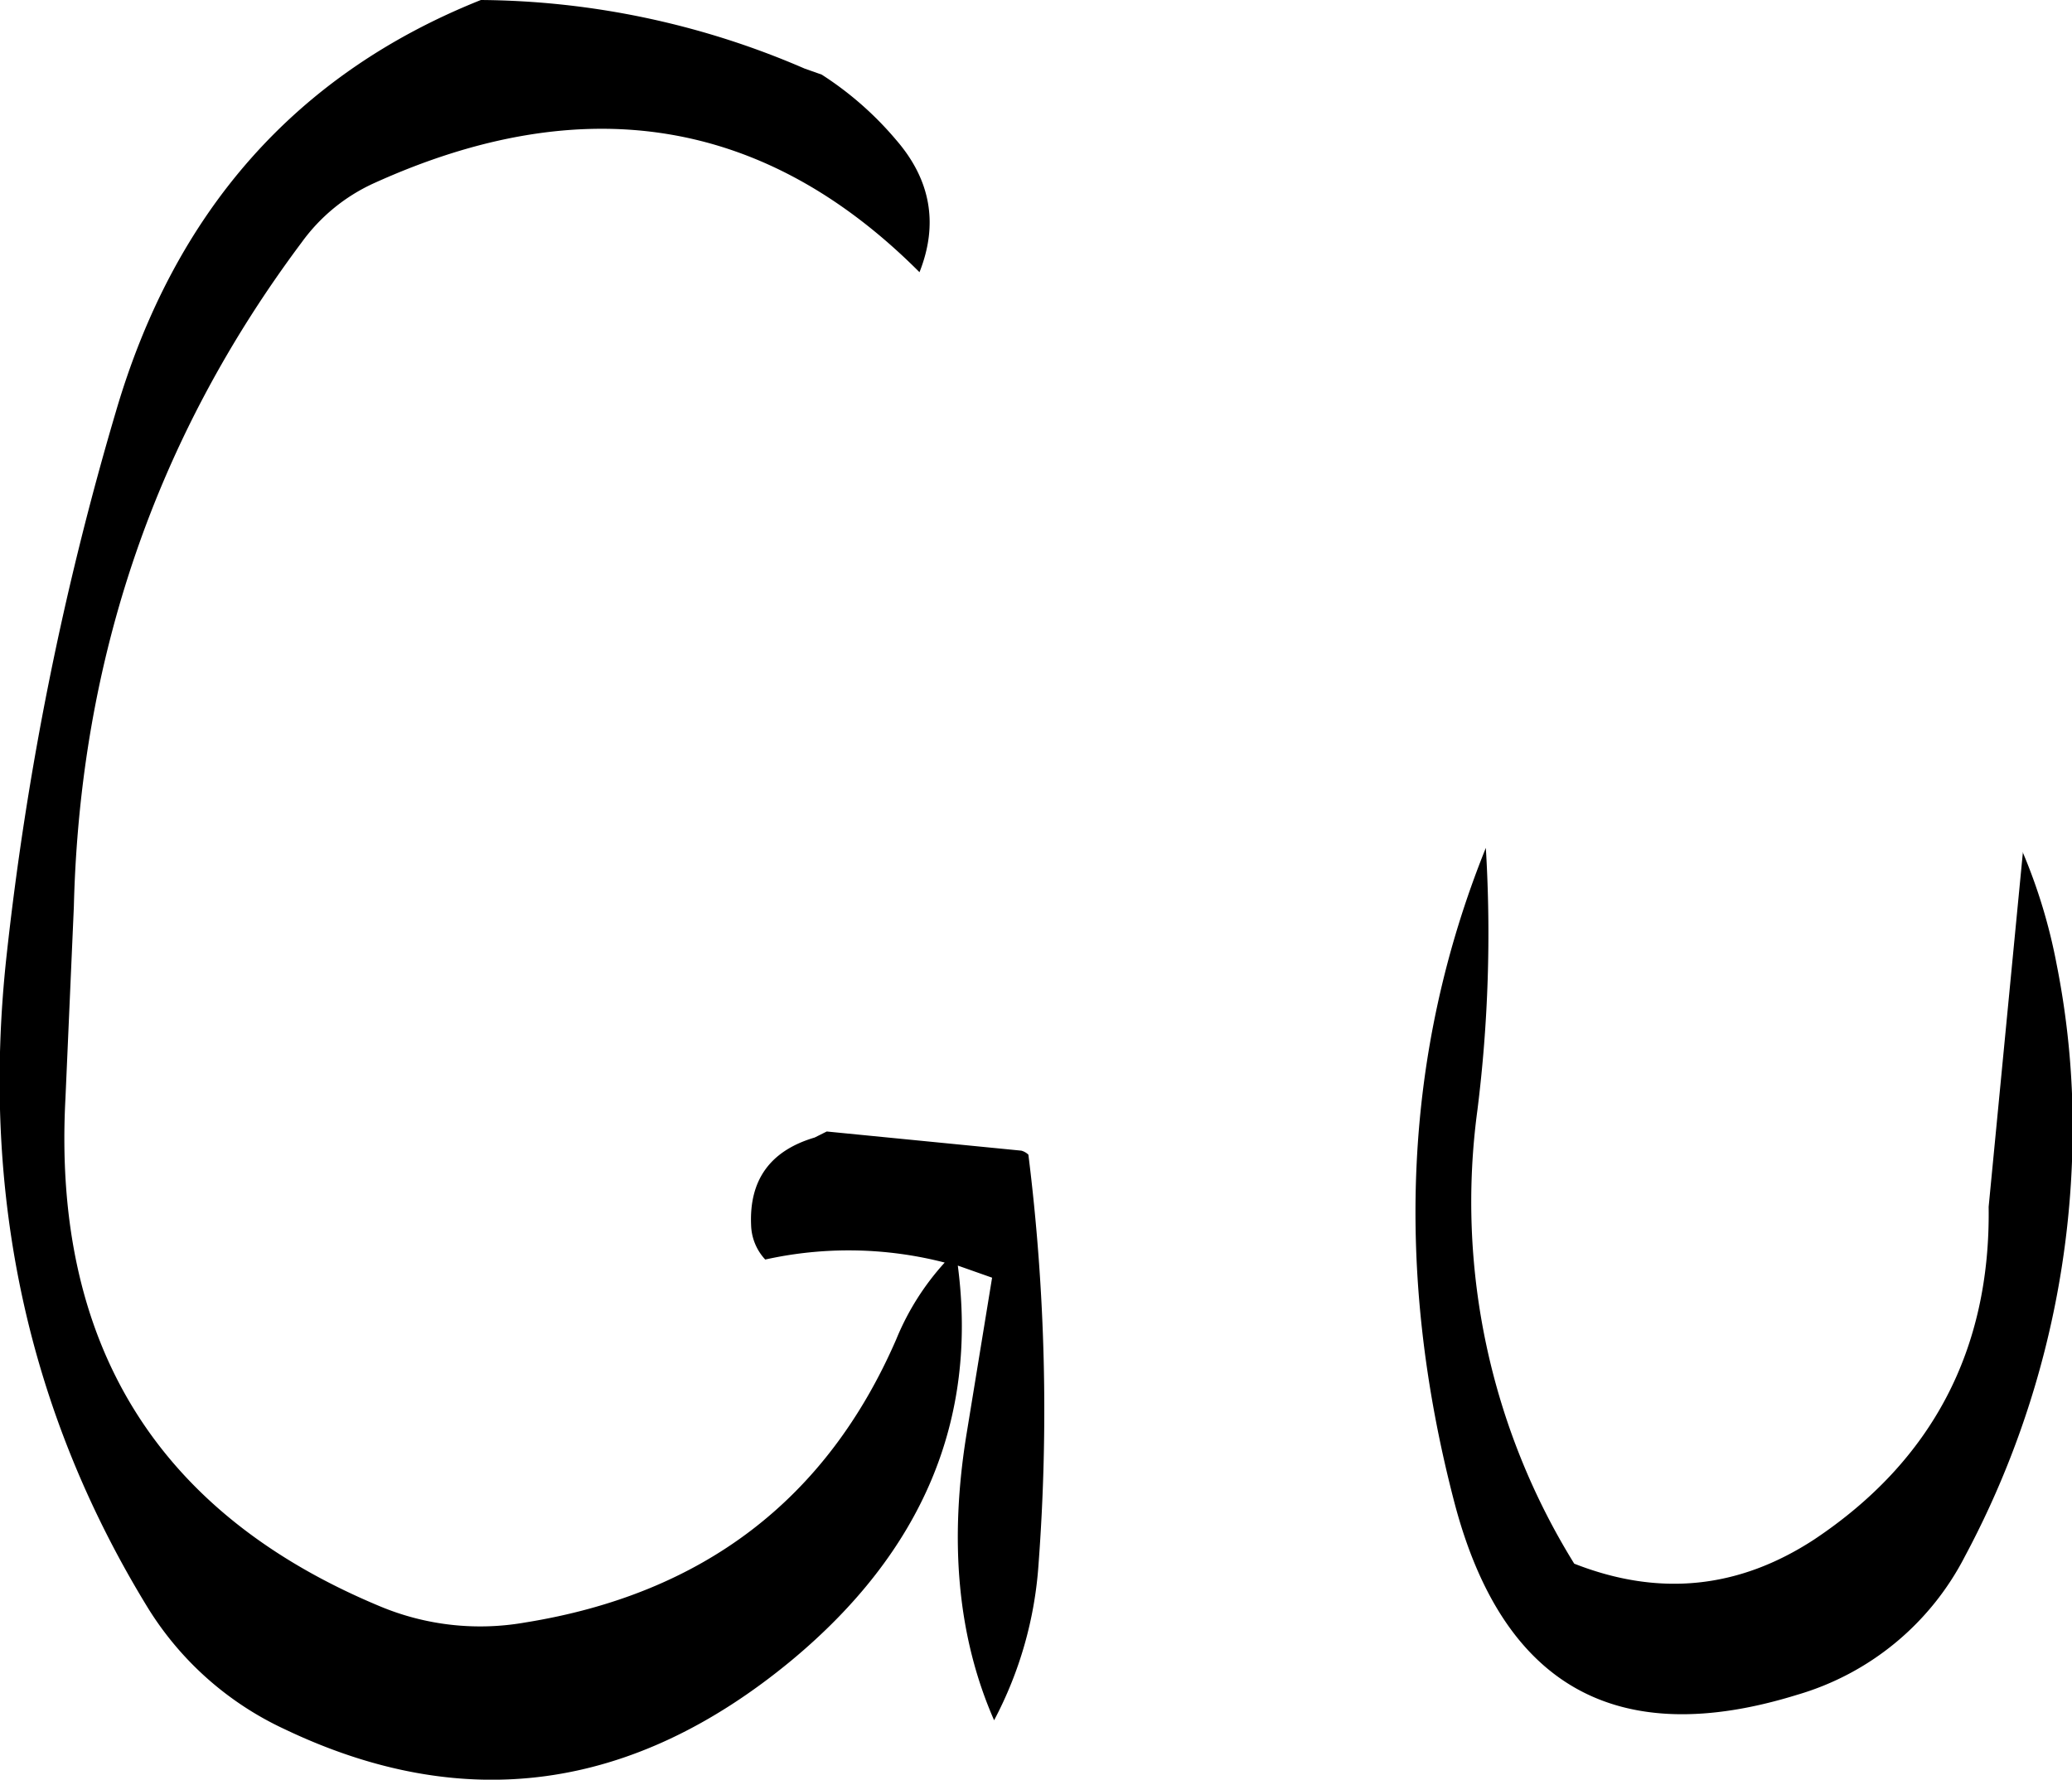 <svg id="Layer_1" data-name="Layer 1" xmlns="http://www.w3.org/2000/svg" viewBox="0 0 246.59 211.83"><defs><style>.cls-1{fill-rule:evenodd;}</style></defs><path class="cls-1" d="M265.8,204.36a98.56,98.56,0,0,0-38.52-8.16q-32.94,13.14-43.44,49a369.8,369.8,0,0,0-13,64.68c-3.12,28.44,2.52,54.48,16.92,77.88A37.88,37.88,0,0,0,203.88,402q32,15.3,60.36-8.16,23.4-19.44,19.8-47l4.08,1.44-3,18.36c-2.16,13.08-1.08,24.48,3.24,34.32a46.33,46.33,0,0,0,5.28-18.48,245.56,245.56,0,0,0-1.2-48.84,1.93,1.93,0,0,0-.84-.48l-23.16-2.28-1.44.72q-7.92,2.34-7.56,10.44a6.26,6.26,0,0,0,1.68,4.08,45.8,45.8,0,0,1,21.36.36,31,31,0,0,0-5.76,9.12q-12.42,28.62-44.16,33.72a30.9,30.9,0,0,1-17.28-1.92q-39.78-16.56-37.44-60.48l1-22.8q1.08-44.28,27.12-79.08a21.68,21.68,0,0,1,8.52-7c25.08-11.4,46.68-7.8,65,10.56,2.28-5.76,1.32-11-2.76-15.72a39.5,39.5,0,0,0-8.88-7.8Zm145,93.24-4.08,42.24c.24,17-6.72,30.24-20.76,39.6-9,5.88-18.48,6.84-28.56,2.88a81.76,81.76,0,0,1-11.52-54,169.28,169.28,0,0,0,1-31.2c-9.72,24.12-11,50.16-3.72,78q8.64,32.76,40.8,22.8a32.72,32.72,0,0,0,19.92-16.44,108.51,108.51,0,0,0,12.84-50.88,99.45,99.45,0,0,0-1.92-19.68A65.3,65.3,0,0,0,410.76,297.6Z" transform="translate(-170.05 -196.2)"/></svg>